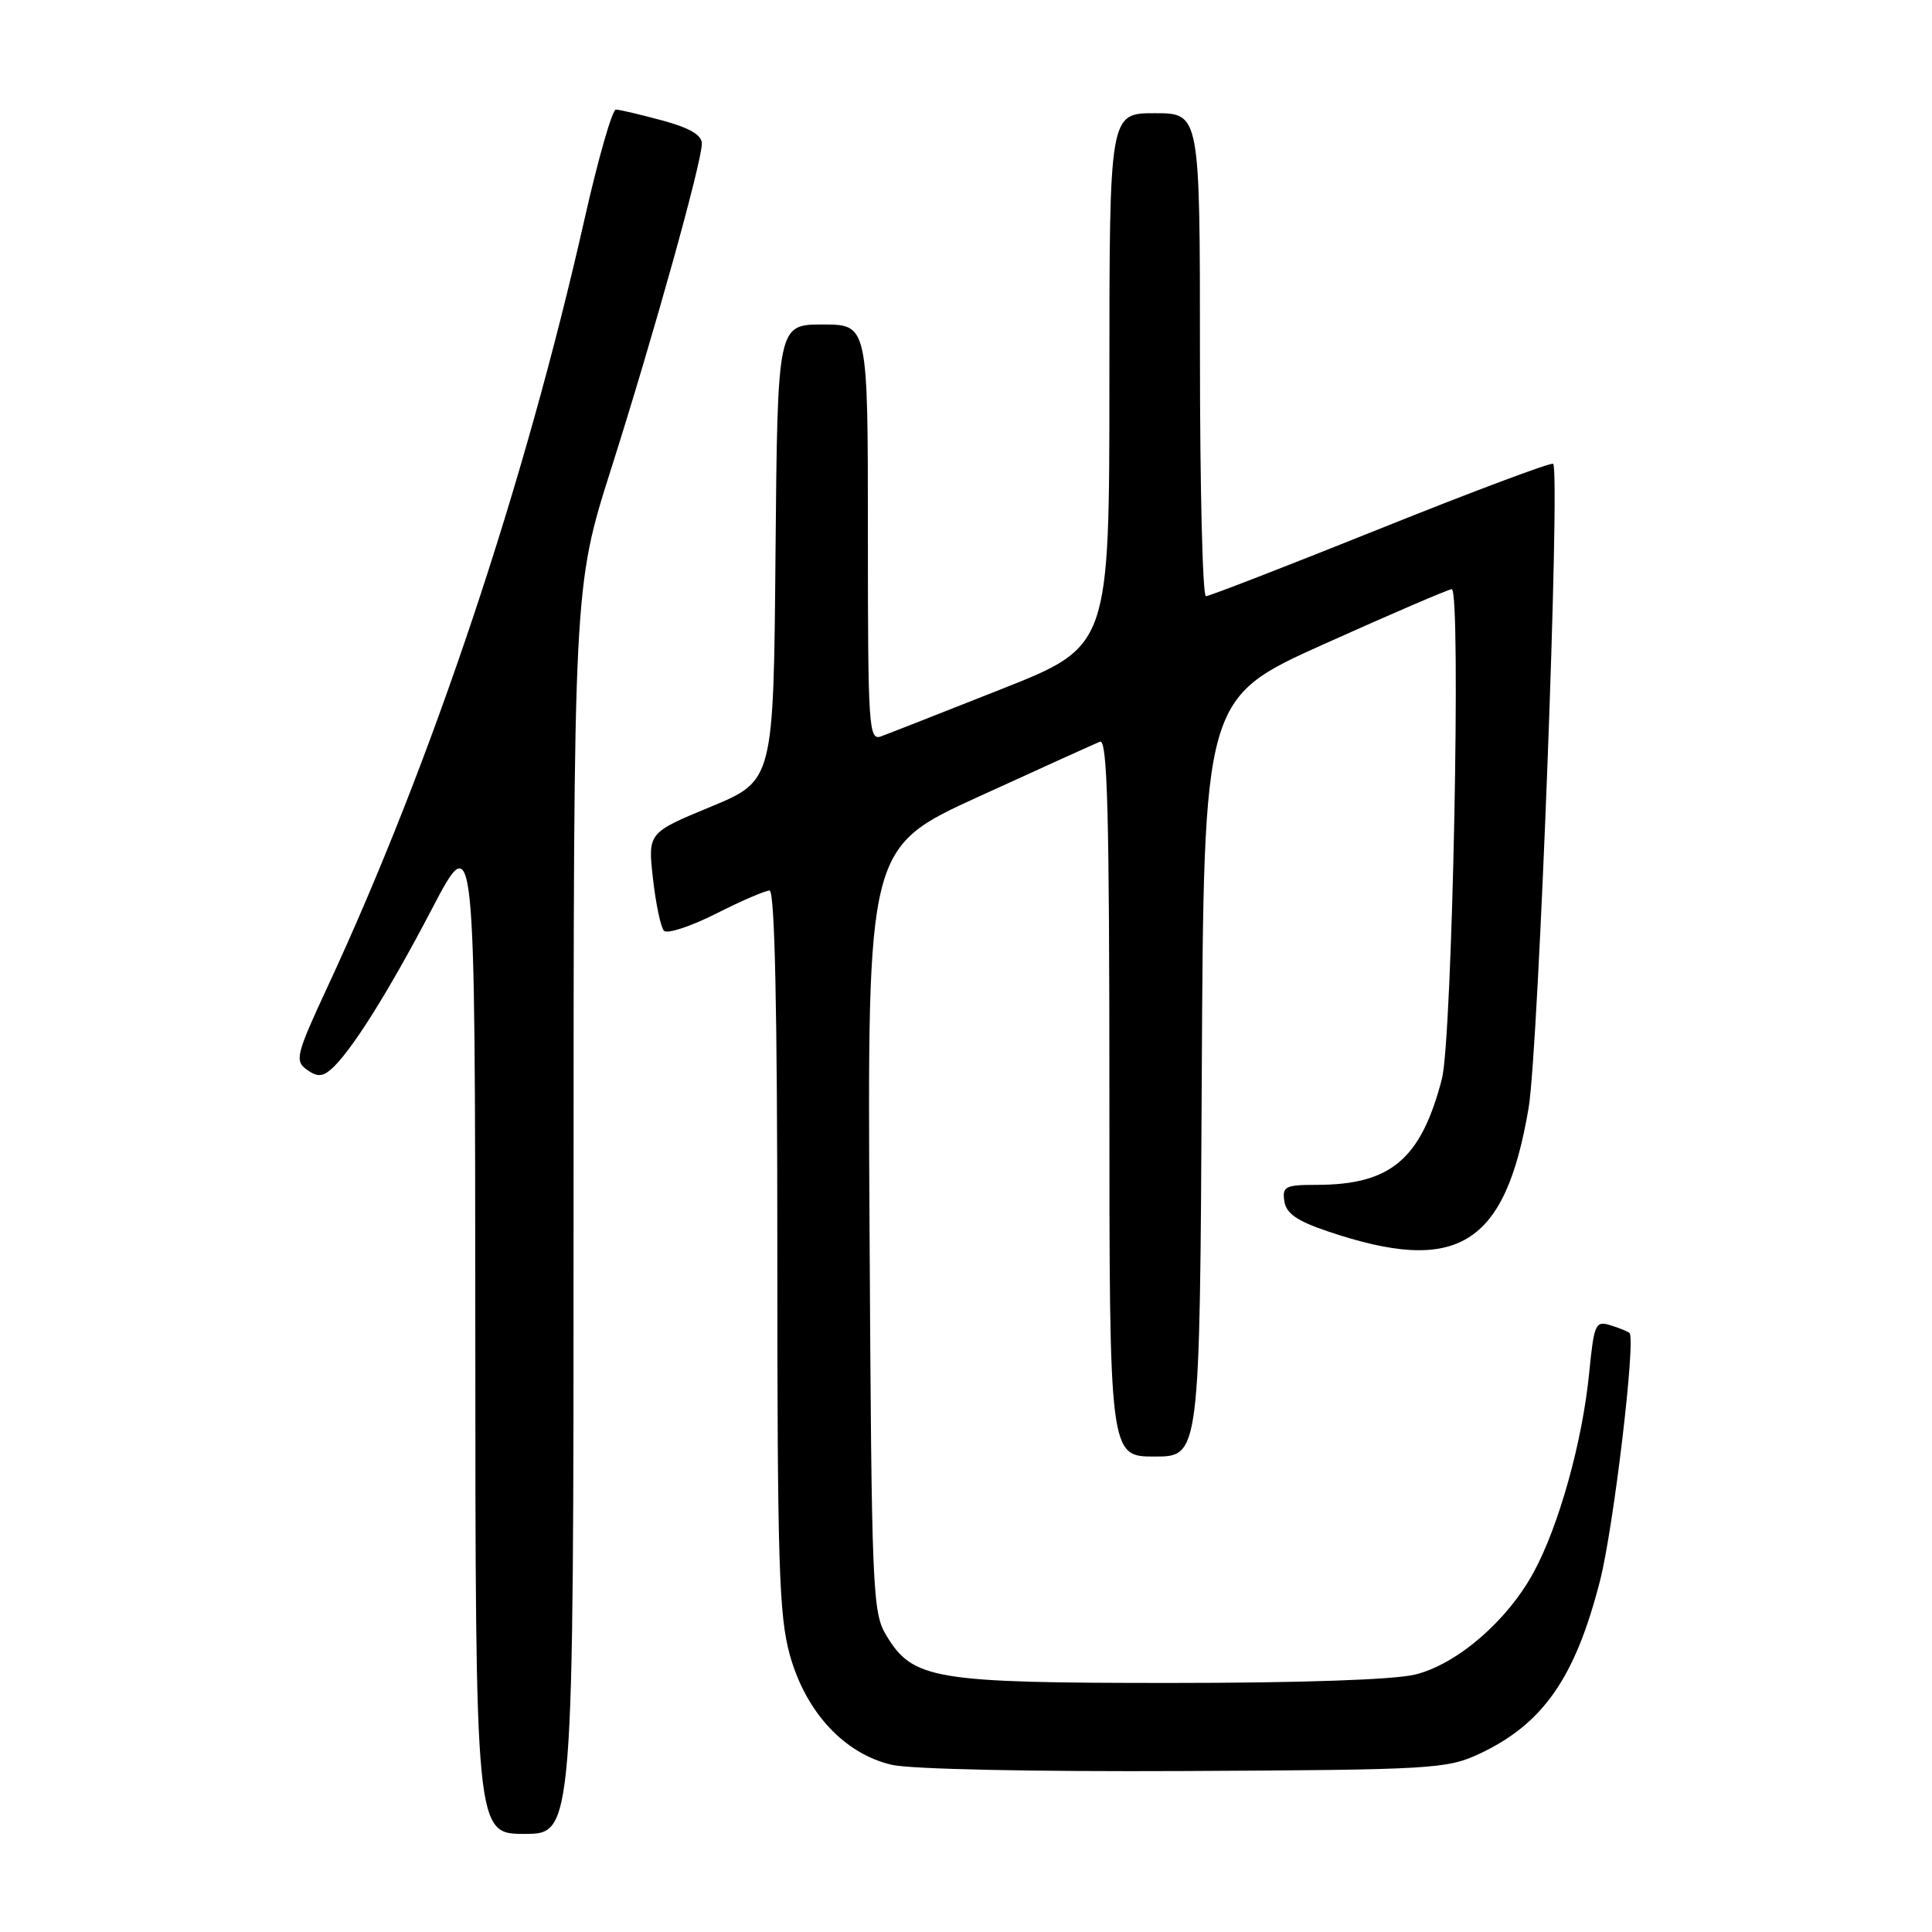 <?xml version="1.0" encoding="UTF-8" standalone="no"?>
<!DOCTYPE svg PUBLIC "-//W3C//DTD SVG 1.1//EN" "http://www.w3.org/Graphics/SVG/1.1/DTD/svg11.dtd" >
<svg xmlns="http://www.w3.org/2000/svg" xmlns:xlink="http://www.w3.org/1999/xlink" version="1.1" viewBox="0 0 256 256">
 <g >
 <path fill="currentColor"
d=" M 76.00 160.40 C 76.00 77.80 76.00 77.80 80.97 62.15 C 86.60 44.44 93.00 21.48 93.00 19.02 C 93.00 17.89 91.37 16.94 87.75 15.96 C 84.86 15.18 82.10 14.53 81.61 14.52 C 81.13 14.51 79.26 21.02 77.46 29.00 C 69.50 64.28 57.22 101.00 43.41 130.74 C 39.25 139.70 39.04 140.55 40.62 141.71 C 41.94 142.68 42.66 142.69 43.75 141.79 C 46.31 139.67 51.35 131.69 57.20 120.50 C 62.95 109.50 62.95 109.50 62.98 176.25 C 63.00 243.00 63.00 243.00 69.50 243.00 C 76.00 243.00 76.00 243.00 76.00 160.40 Z  M 196.00 232.40 C 204.45 228.45 208.72 222.33 212.01 209.46 C 213.81 202.42 216.79 177.41 215.91 176.62 C 215.69 176.42 214.55 175.96 213.38 175.60 C 211.40 174.99 211.22 175.41 210.57 181.96 C 209.68 191.00 206.56 202.20 203.21 208.35 C 199.72 214.77 193.10 220.49 187.55 221.88 C 184.81 222.57 172.41 223.00 155.08 223.00 C 123.74 223.00 120.97 222.54 117.45 216.72 C 115.60 213.66 115.49 211.01 115.22 162.90 C 114.93 112.29 114.93 112.29 129.72 105.54 C 137.85 101.82 145.06 98.56 145.75 98.28 C 146.74 97.89 147.00 107.71 147.00 145.39 C 147.00 193.00 147.00 193.00 152.99 193.00 C 158.98 193.00 158.98 193.00 159.24 142.75 C 159.50 92.50 159.50 92.50 175.50 85.32 C 184.30 81.36 191.89 78.10 192.36 78.07 C 193.63 77.97 192.44 137.65 191.06 142.96 C 188.28 153.63 184.28 157.00 174.41 157.00 C 170.32 157.00 169.89 157.22 170.18 159.16 C 170.42 160.78 171.85 161.78 175.88 163.14 C 193.12 168.99 199.45 165.10 202.55 146.80 C 203.87 138.97 206.78 62.45 205.80 61.46 C 205.56 61.22 195.28 65.07 182.97 70.01 C 170.65 74.96 160.22 79.00 159.79 79.00 C 159.35 79.00 159.00 64.60 159.00 47.00 C 159.00 15.00 159.00 15.00 153.00 15.00 C 147.00 15.00 147.00 15.00 147.00 50.32 C 147.00 85.64 147.00 85.64 132.75 91.29 C 124.91 94.39 117.71 97.22 116.75 97.57 C 115.11 98.17 115.00 96.48 115.00 70.61 C 115.00 43.00 115.00 43.00 109.01 43.00 C 103.03 43.00 103.03 43.00 102.76 73.23 C 102.50 103.45 102.50 103.45 94.17 106.90 C 85.84 110.35 85.84 110.35 86.52 116.42 C 86.90 119.77 87.55 122.87 87.98 123.33 C 88.40 123.78 91.50 122.77 94.85 121.08 C 98.20 119.38 101.41 118.00 101.97 118.00 C 102.66 118.00 103.00 133.68 103.00 165.68 C 103.00 207.33 103.21 214.13 104.68 219.37 C 106.81 226.93 111.91 232.40 118.18 233.85 C 120.69 234.43 136.98 234.77 157.00 234.67 C 189.77 234.51 191.73 234.39 196.00 232.40 Z "/>
</g>
</svg>